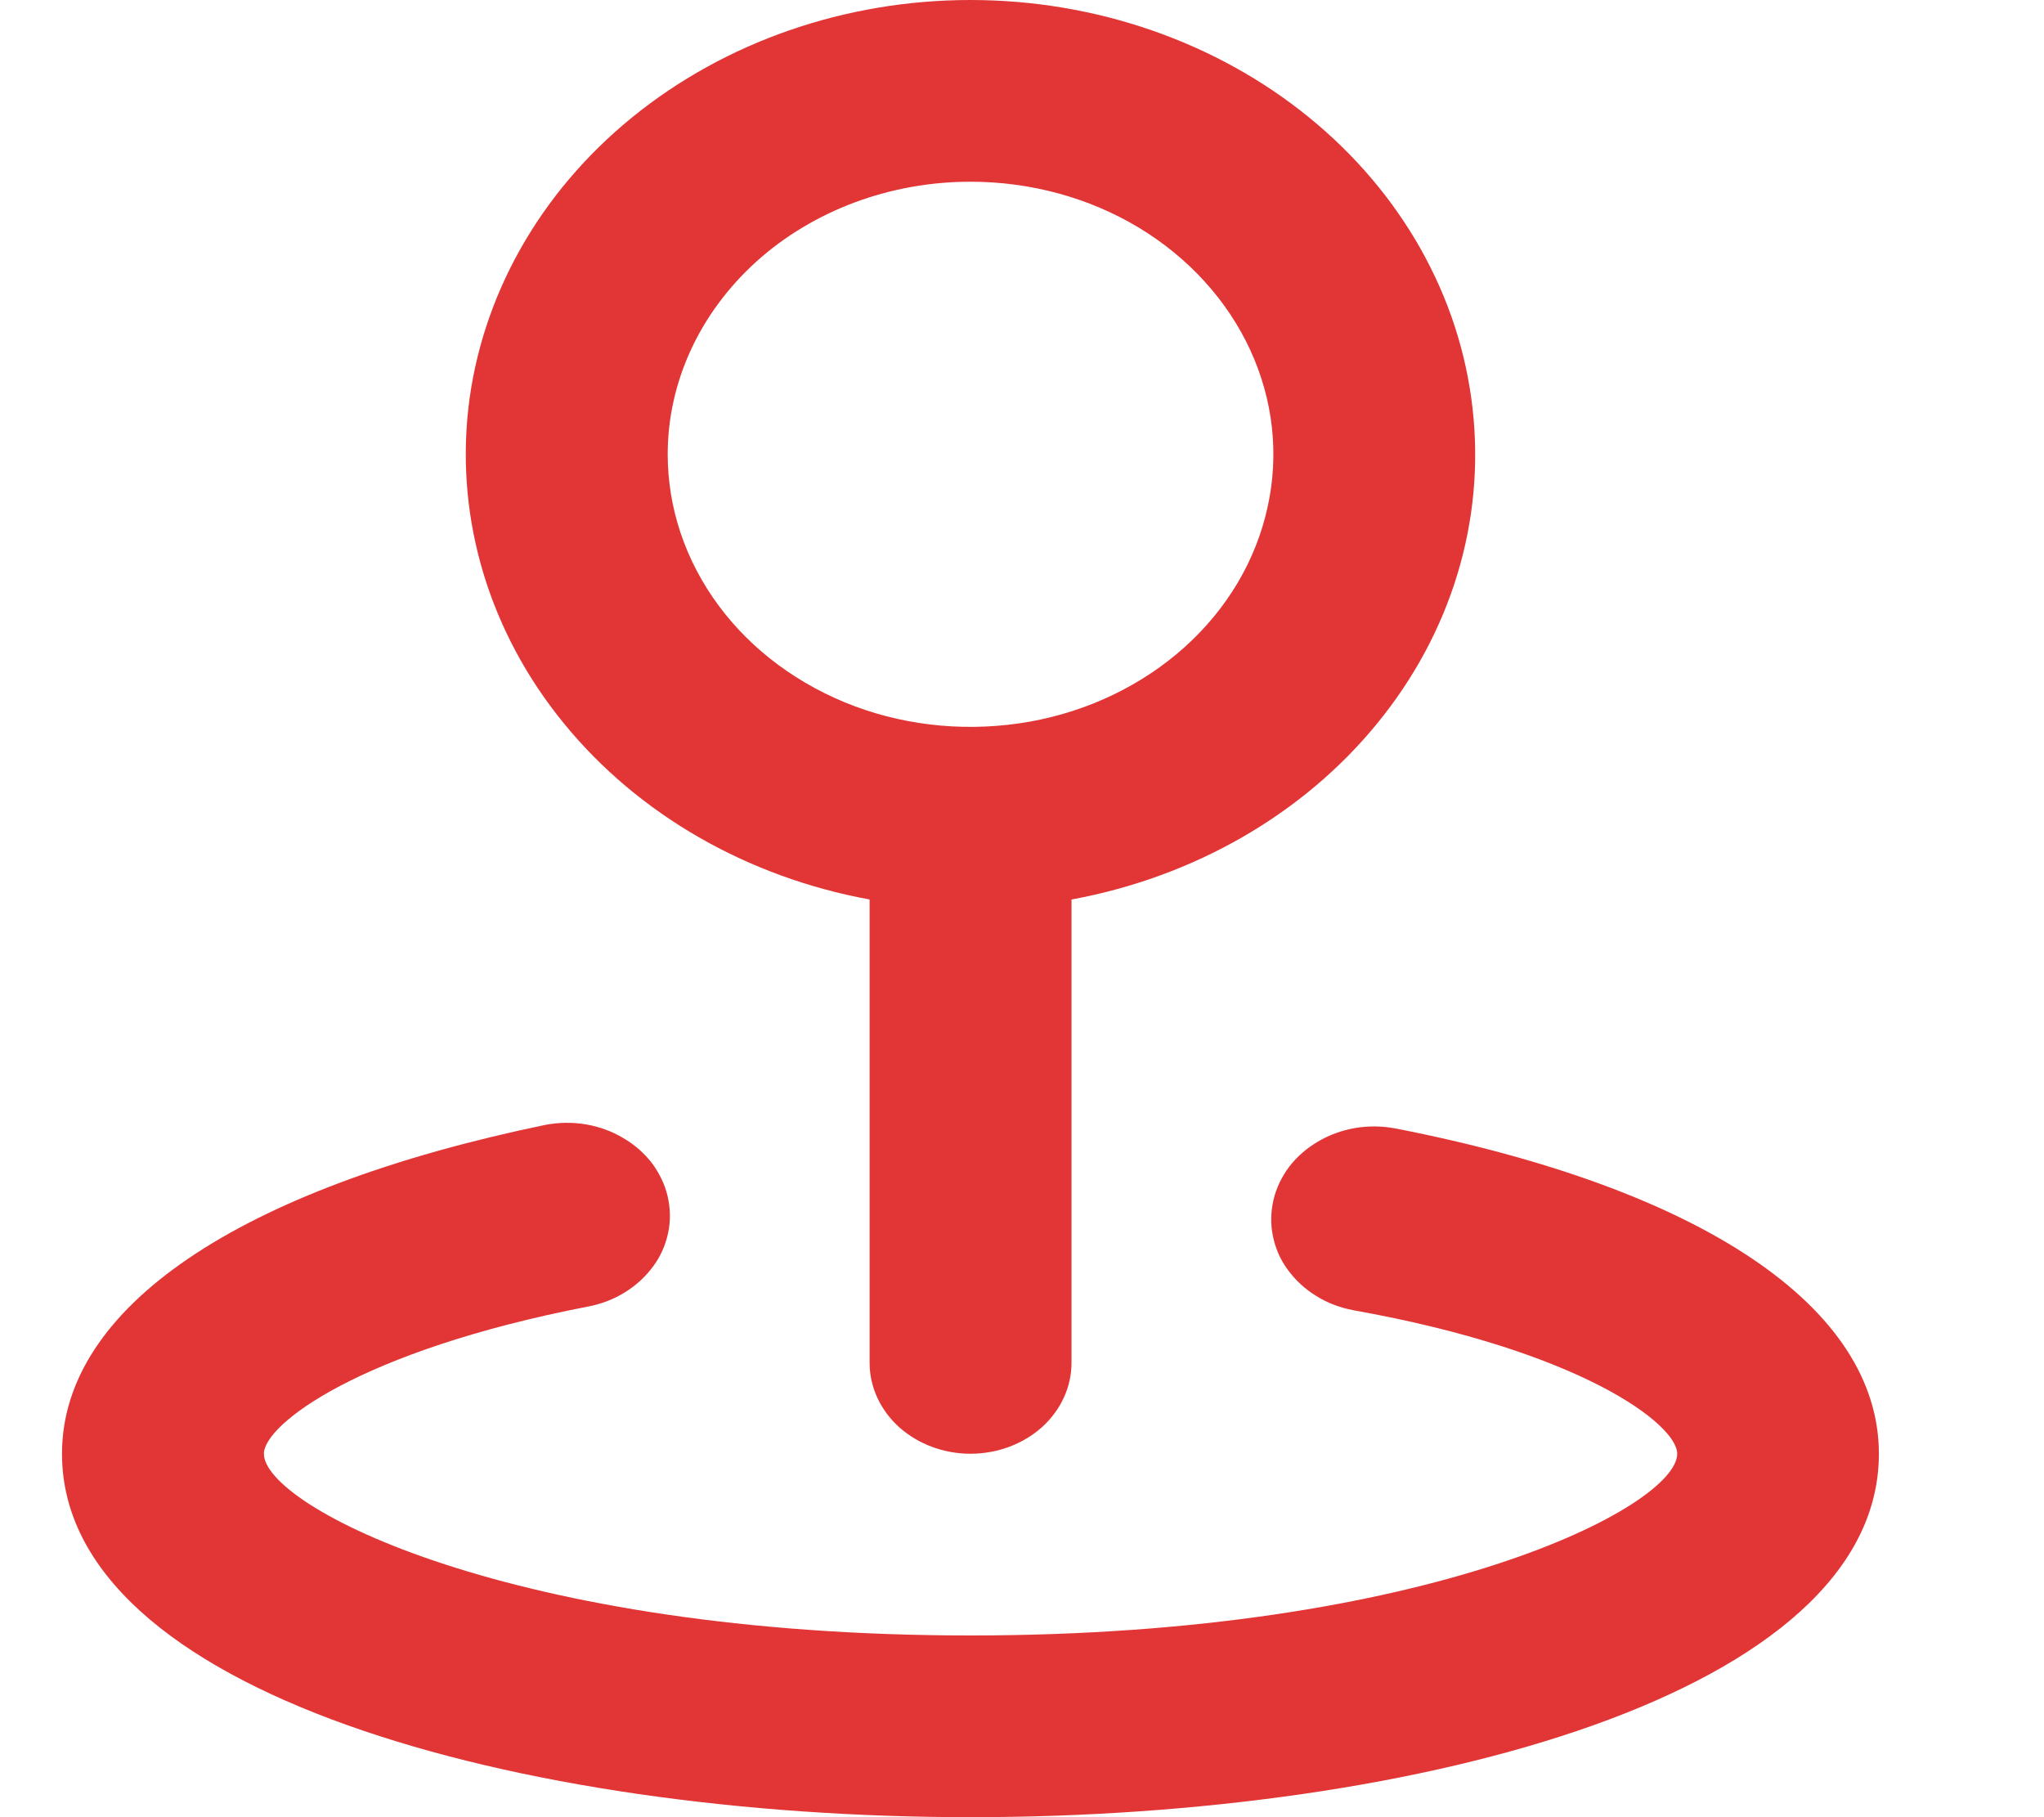 <svg width="9" height="8" viewBox="0 0 9 8" fill="none" xmlns="http://www.w3.org/2000/svg">
<g clip-path="url(#clip0_1394_2103)">
<path d="M3.829 3.96V6C3.829 6.106 3.876 6.208 3.959 6.283C4.043 6.358 4.156 6.4 4.273 6.4C4.391 6.4 4.504 6.358 4.588 6.283C4.671 6.208 4.718 6.106 4.718 6V3.96C5.257 3.861 5.737 3.585 6.063 3.186C6.39 2.787 6.54 2.293 6.484 1.799C6.429 1.306 6.172 0.849 5.764 0.517C5.355 0.184 4.824 0 4.273 0C3.723 0 3.192 0.184 2.783 0.517C2.375 0.849 2.118 1.306 2.062 1.799C2.007 2.293 2.157 2.787 2.484 3.186C2.81 3.585 3.289 3.861 3.829 3.96ZM4.273 0.8C4.537 0.8 4.795 0.87 5.014 1.002C5.233 1.134 5.404 1.322 5.505 1.541C5.606 1.76 5.633 2.001 5.581 2.234C5.53 2.467 5.403 2.681 5.216 2.849C5.03 3.016 4.792 3.131 4.534 3.177C4.275 3.223 4.007 3.2 3.763 3.109C3.52 3.018 3.311 2.864 3.165 2.667C3.018 2.469 2.94 2.237 2.94 2C2.94 1.682 3.081 1.377 3.331 1.151C3.581 0.926 3.92 0.8 4.273 0.8ZM6.145 4.968C6.086 4.957 6.026 4.956 5.967 4.966C5.909 4.976 5.853 4.996 5.803 5.026C5.753 5.055 5.71 5.093 5.676 5.137C5.643 5.182 5.619 5.231 5.607 5.284C5.595 5.337 5.594 5.391 5.605 5.443C5.616 5.496 5.638 5.547 5.671 5.591C5.704 5.636 5.746 5.675 5.795 5.705C5.844 5.736 5.9 5.757 5.958 5.768C6.967 5.948 7.385 6.272 7.385 6.4C7.385 6.632 6.296 7.2 4.273 7.2C2.251 7.2 1.162 6.632 1.162 6.4C1.162 6.272 1.58 5.948 2.589 5.752C2.647 5.741 2.703 5.72 2.752 5.689C2.801 5.659 2.843 5.62 2.876 5.575C2.909 5.531 2.931 5.48 2.942 5.427C2.953 5.375 2.952 5.321 2.94 5.268C2.928 5.215 2.904 5.166 2.871 5.121C2.837 5.077 2.794 5.039 2.744 5.01C2.694 4.98 2.638 4.96 2.58 4.95C2.521 4.94 2.461 4.941 2.402 4.952C1.051 5.232 0.273 5.756 0.273 6.4C0.273 7.452 2.287 8 4.273 8C6.26 8 8.273 7.452 8.273 6.4C8.273 5.756 7.496 5.232 6.145 4.968Z" fill="#E23636"/>
</g>
<defs>
<clipPath id="clip0_1394_2103">
<rect width="8" height="8" fill="white" transform="translate(0.273)"/>
</clipPath>
</defs>
</svg>
